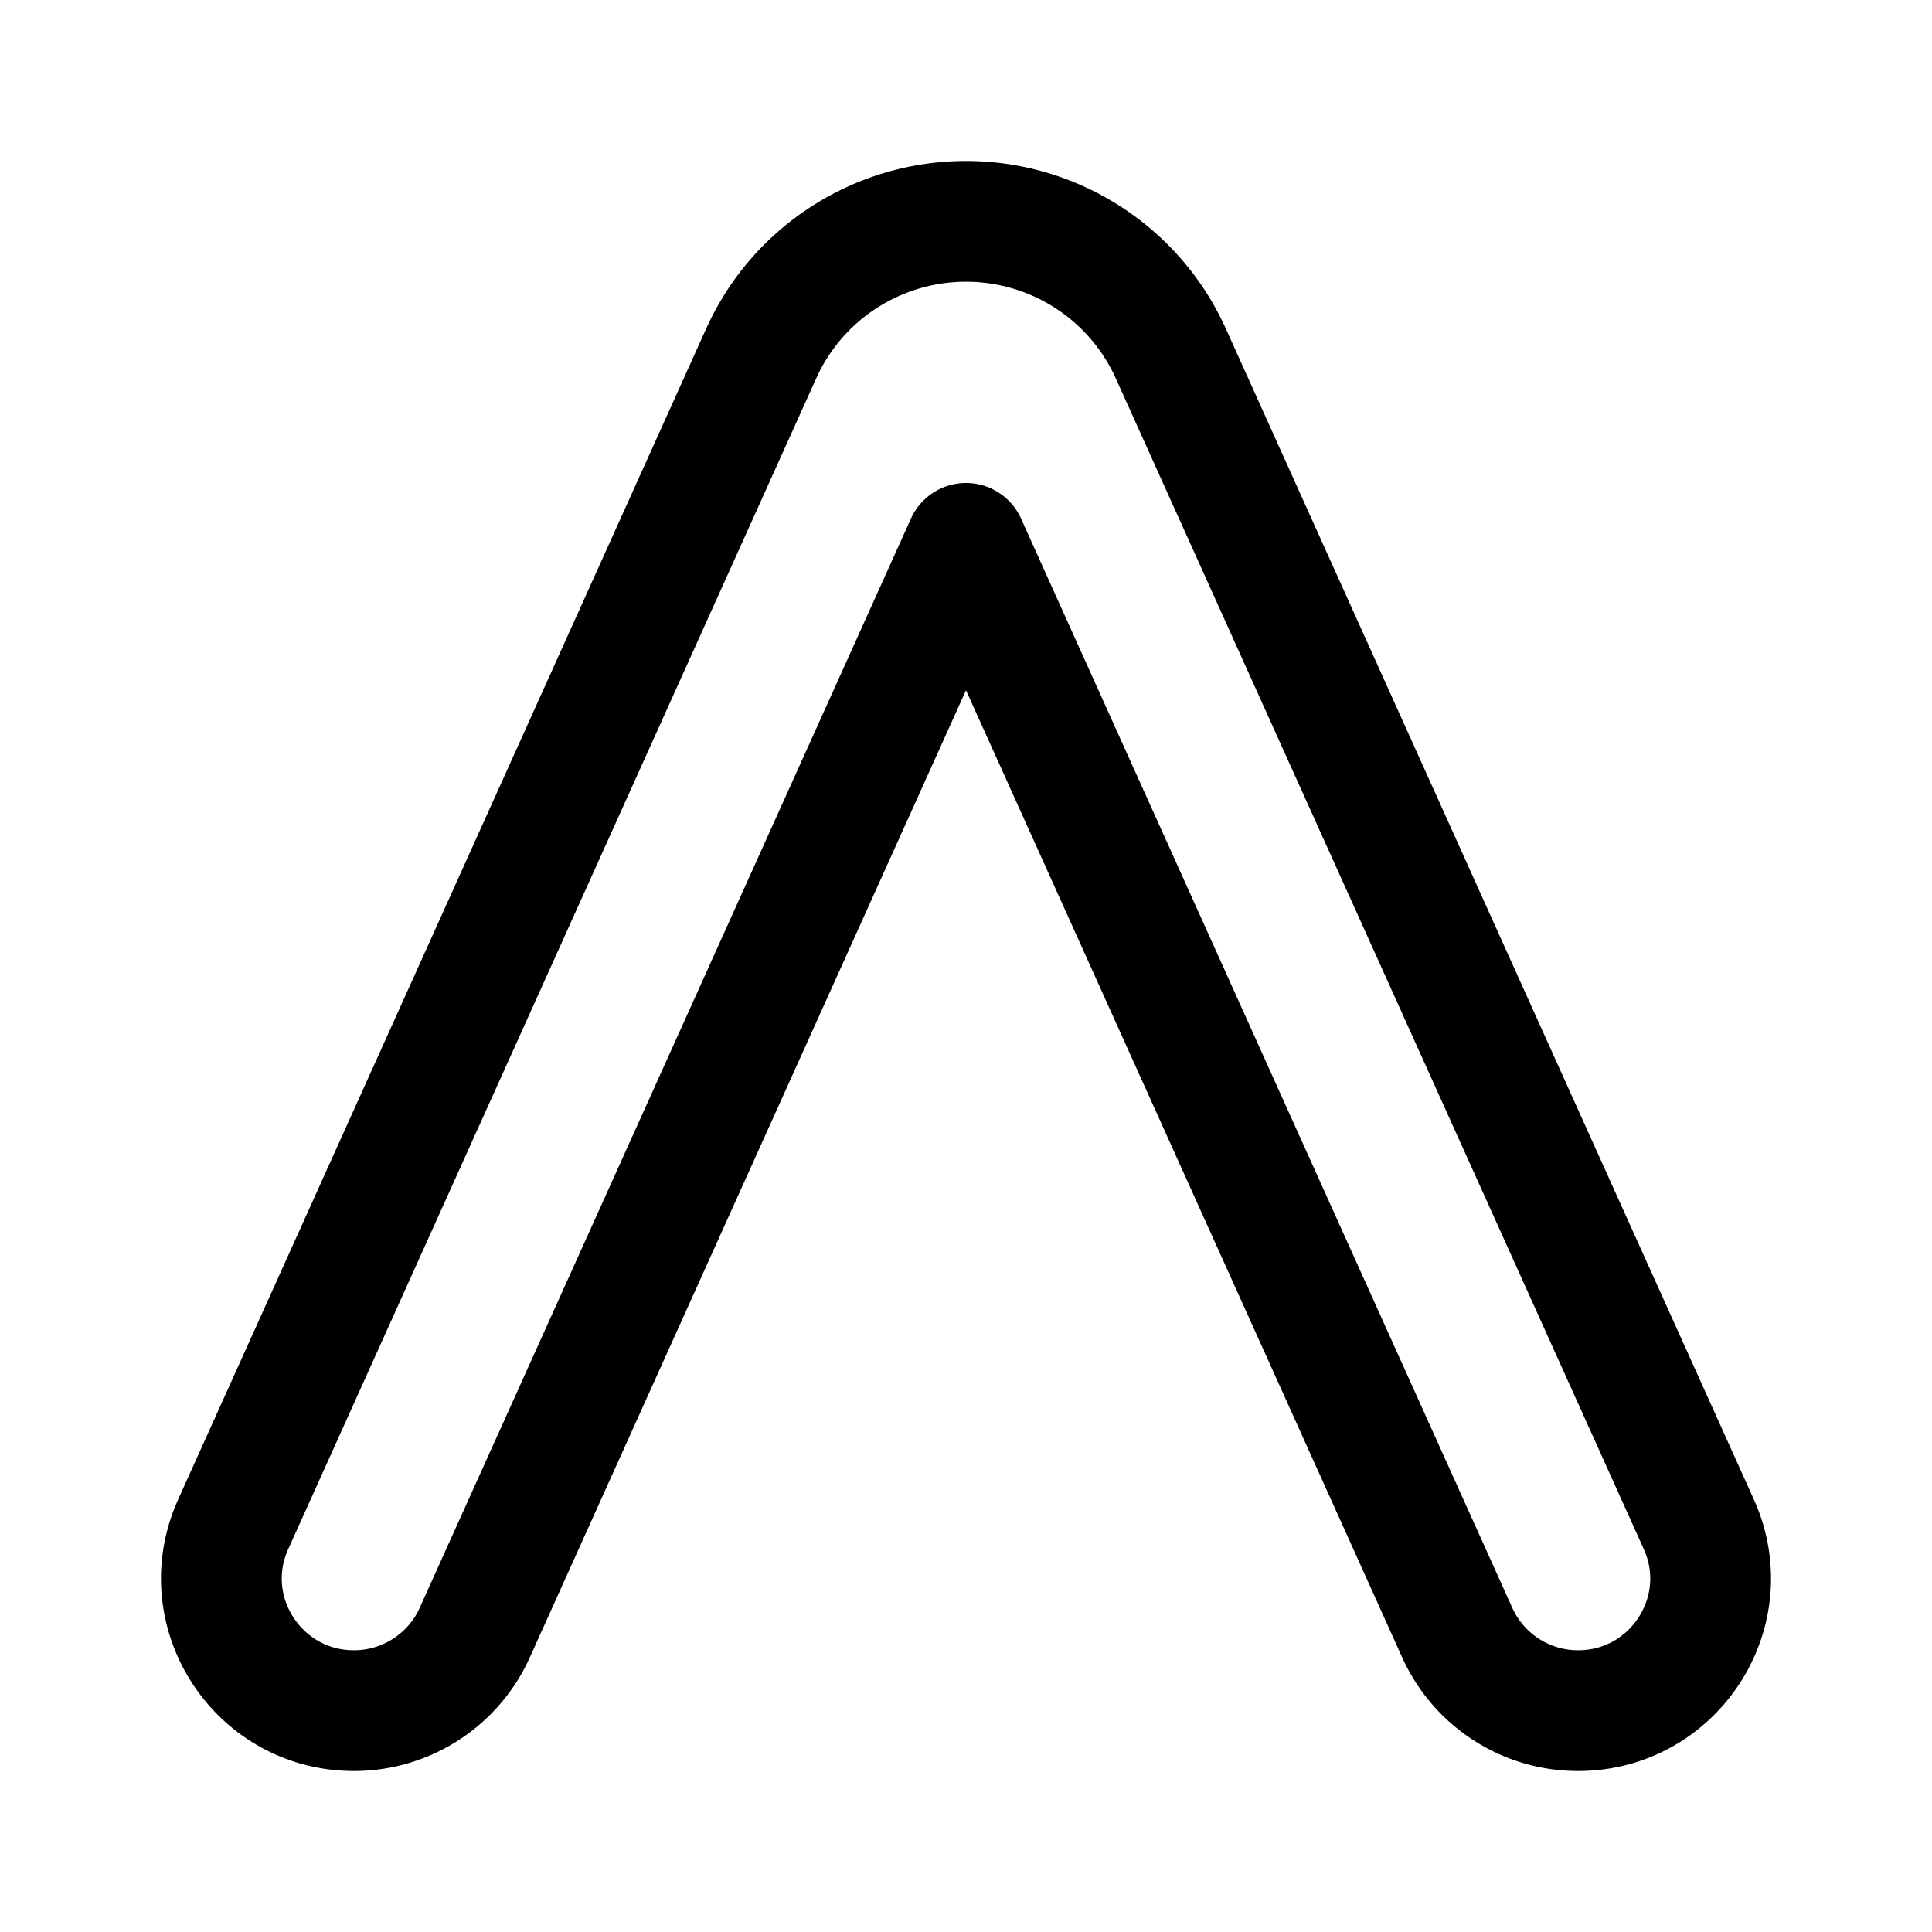 <svg xmlns="http://www.w3.org/2000/svg" width="192" height="192" fill="none"><path stroke="#000" stroke-linecap="round" stroke-linejoin="round" stroke-width="12" d="M75.646 35.132 23.174 151.48C19.255 160.169 25.626 170 35.176 170c5.178 0 9.876-3.031 12.001-7.743L96 54l48.823 108.257A13.16 13.16 0 0 0 156.824 170c9.55 0 15.921-9.831 12.002-18.52L116.354 35.132C112.75 27.14 104.783 22 96 22s-16.75 5.14-20.354 13.132"/></svg>